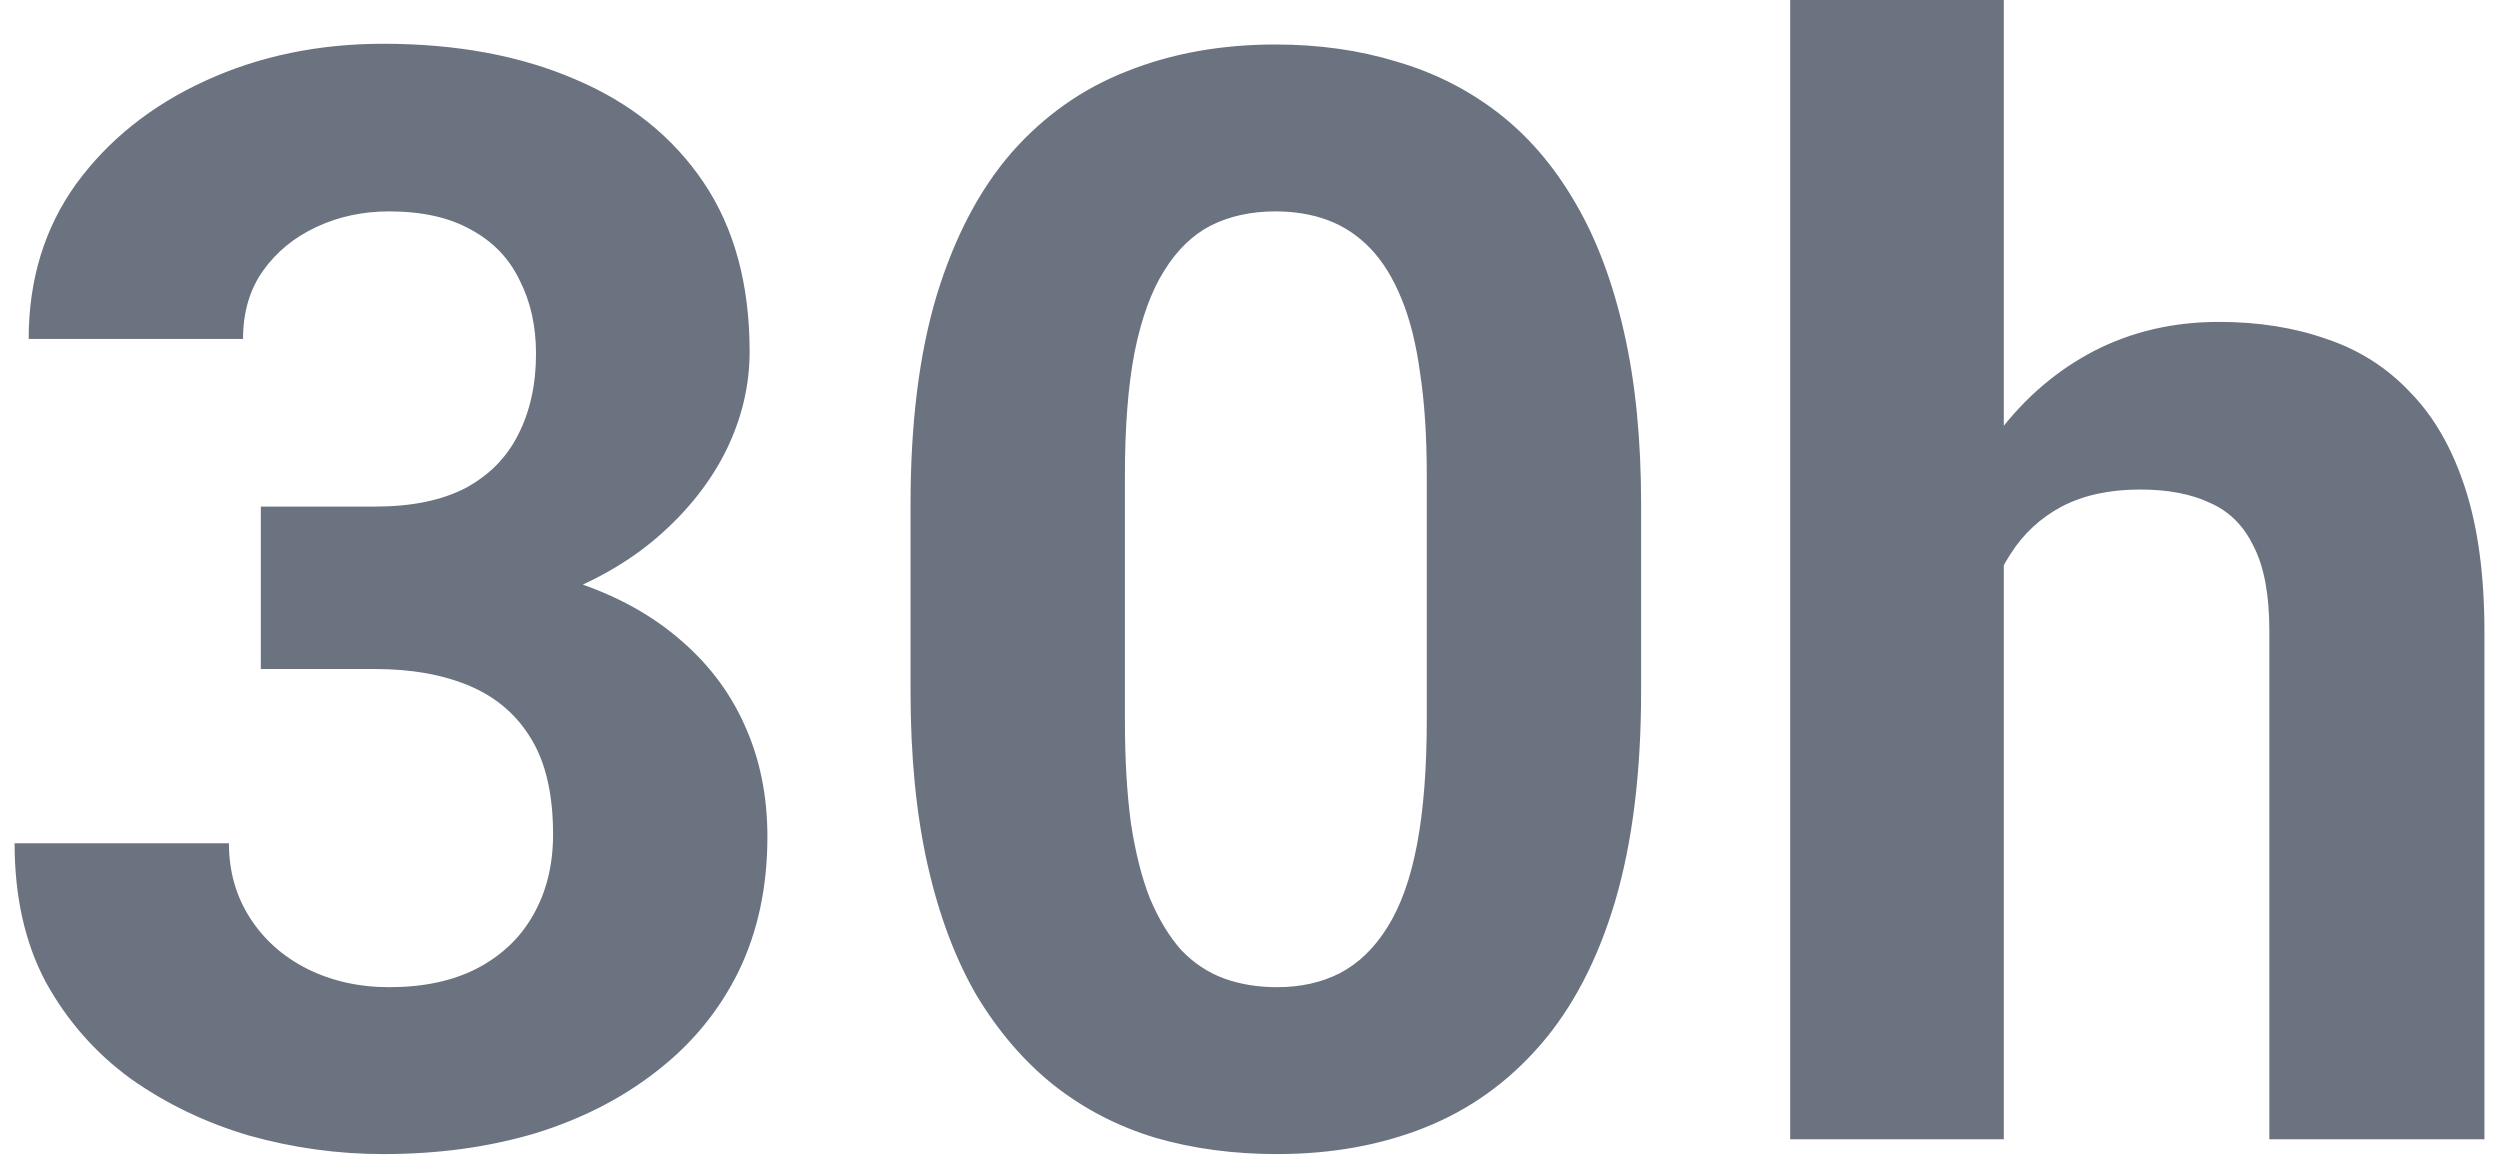 <svg width="79" height="37" viewBox="0 0 79 37" fill="none" xmlns="http://www.w3.org/2000/svg">
<path d="M8.242 16.008H11.852C13.008 16.008 13.961 15.812 14.711 15.422C15.461 15.016 16.016 14.453 16.375 13.734C16.75 13 16.938 12.148 16.938 11.18C16.938 10.305 16.766 9.531 16.422 8.859C16.094 8.172 15.586 7.641 14.898 7.266C14.211 6.875 13.344 6.68 12.297 6.68C11.469 6.68 10.703 6.844 10 7.172C9.297 7.5 8.734 7.961 8.312 8.555C7.891 9.148 7.68 9.867 7.68 10.711H0.906C0.906 8.836 1.406 7.203 2.406 5.812C3.422 4.422 4.781 3.336 6.484 2.555C8.188 1.773 10.062 1.383 12.109 1.383C14.422 1.383 16.445 1.758 18.18 2.508C19.914 3.242 21.266 4.328 22.234 5.766C23.203 7.203 23.688 8.984 23.688 11.109C23.688 12.188 23.438 13.234 22.938 14.25C22.438 15.25 21.719 16.156 20.781 16.969C19.859 17.766 18.734 18.406 17.406 18.891C16.078 19.359 14.586 19.594 12.93 19.594H8.242V16.008ZM8.242 21.141V17.648H12.93C14.789 17.648 16.422 17.859 17.828 18.281C19.234 18.703 20.414 19.312 21.367 20.109C22.32 20.891 23.039 21.82 23.523 22.898C24.008 23.961 24.25 25.141 24.25 26.438C24.25 28.031 23.945 29.453 23.336 30.703C22.727 31.938 21.867 32.984 20.758 33.844C19.664 34.703 18.383 35.359 16.914 35.812C15.445 36.25 13.844 36.469 12.109 36.469C10.672 36.469 9.258 36.273 7.867 35.883C6.492 35.477 5.242 34.875 4.117 34.078C3.008 33.266 2.117 32.25 1.445 31.031C0.789 29.797 0.461 28.336 0.461 26.648H7.234C7.234 27.523 7.453 28.305 7.891 28.992C8.328 29.68 8.93 30.219 9.695 30.609C10.477 31 11.344 31.195 12.297 31.195C13.375 31.195 14.297 31 15.062 30.609C15.844 30.203 16.438 29.641 16.844 28.922C17.266 28.188 17.477 27.336 17.477 26.367C17.477 25.117 17.25 24.117 16.797 23.367C16.344 22.602 15.695 22.039 14.852 21.68C14.008 21.32 13.008 21.141 11.852 21.141H8.242ZM51.859 15.938V21.844C51.859 24.406 51.586 26.617 51.039 28.477C50.492 30.32 49.703 31.836 48.672 33.023C47.656 34.195 46.445 35.062 45.039 35.625C43.633 36.188 42.07 36.469 40.352 36.469C38.977 36.469 37.695 36.297 36.508 35.953C35.32 35.594 34.25 35.039 33.297 34.289C32.359 33.539 31.547 32.594 30.859 31.453C30.188 30.297 29.672 28.922 29.312 27.328C28.953 25.734 28.773 23.906 28.773 21.844V15.938C28.773 13.375 29.047 11.18 29.594 9.352C30.156 7.508 30.945 6 31.961 4.828C32.992 3.656 34.211 2.797 35.617 2.25C37.023 1.688 38.586 1.406 40.305 1.406C41.68 1.406 42.953 1.586 44.125 1.945C45.312 2.289 46.383 2.828 47.336 3.562C48.289 4.297 49.102 5.242 49.773 6.398C50.445 7.539 50.961 8.906 51.32 10.5C51.68 12.078 51.859 13.891 51.859 15.938ZM45.086 22.734V15.023C45.086 13.789 45.016 12.711 44.875 11.789C44.75 10.867 44.555 10.086 44.289 9.445C44.023 8.789 43.695 8.258 43.305 7.852C42.914 7.445 42.469 7.148 41.969 6.961C41.469 6.773 40.914 6.68 40.305 6.68C39.539 6.68 38.859 6.828 38.266 7.125C37.688 7.422 37.195 7.898 36.789 8.555C36.383 9.195 36.07 10.055 35.852 11.133C35.648 12.195 35.547 13.492 35.547 15.023V22.734C35.547 23.969 35.609 25.055 35.734 25.992C35.875 26.93 36.078 27.734 36.344 28.406C36.625 29.062 36.953 29.602 37.328 30.023C37.719 30.43 38.164 30.727 38.664 30.914C39.18 31.102 39.742 31.195 40.352 31.195C41.102 31.195 41.766 31.047 42.344 30.75C42.938 30.438 43.438 29.953 43.844 29.297C44.266 28.625 44.578 27.75 44.781 26.672C44.984 25.594 45.086 24.281 45.086 22.734ZM63.32 0V36H56.57V0H63.32ZM62.359 22.43H60.508C60.523 20.664 60.758 19.039 61.211 17.555C61.664 16.055 62.312 14.758 63.156 13.664C64 12.555 65.008 11.695 66.18 11.086C67.367 10.477 68.68 10.172 70.117 10.172C71.367 10.172 72.5 10.352 73.516 10.711C74.547 11.055 75.43 11.617 76.164 12.398C76.914 13.164 77.492 14.172 77.898 15.422C78.305 16.672 78.508 18.188 78.508 19.969V36H71.711V19.922C71.711 18.797 71.547 17.914 71.219 17.273C70.906 16.617 70.445 16.156 69.836 15.891C69.242 15.609 68.508 15.469 67.633 15.469C66.664 15.469 65.836 15.648 65.148 16.008C64.477 16.367 63.938 16.867 63.531 17.508C63.125 18.133 62.828 18.867 62.641 19.711C62.453 20.555 62.359 21.461 62.359 22.43Z" fill="#6B7280"/>
</svg>
